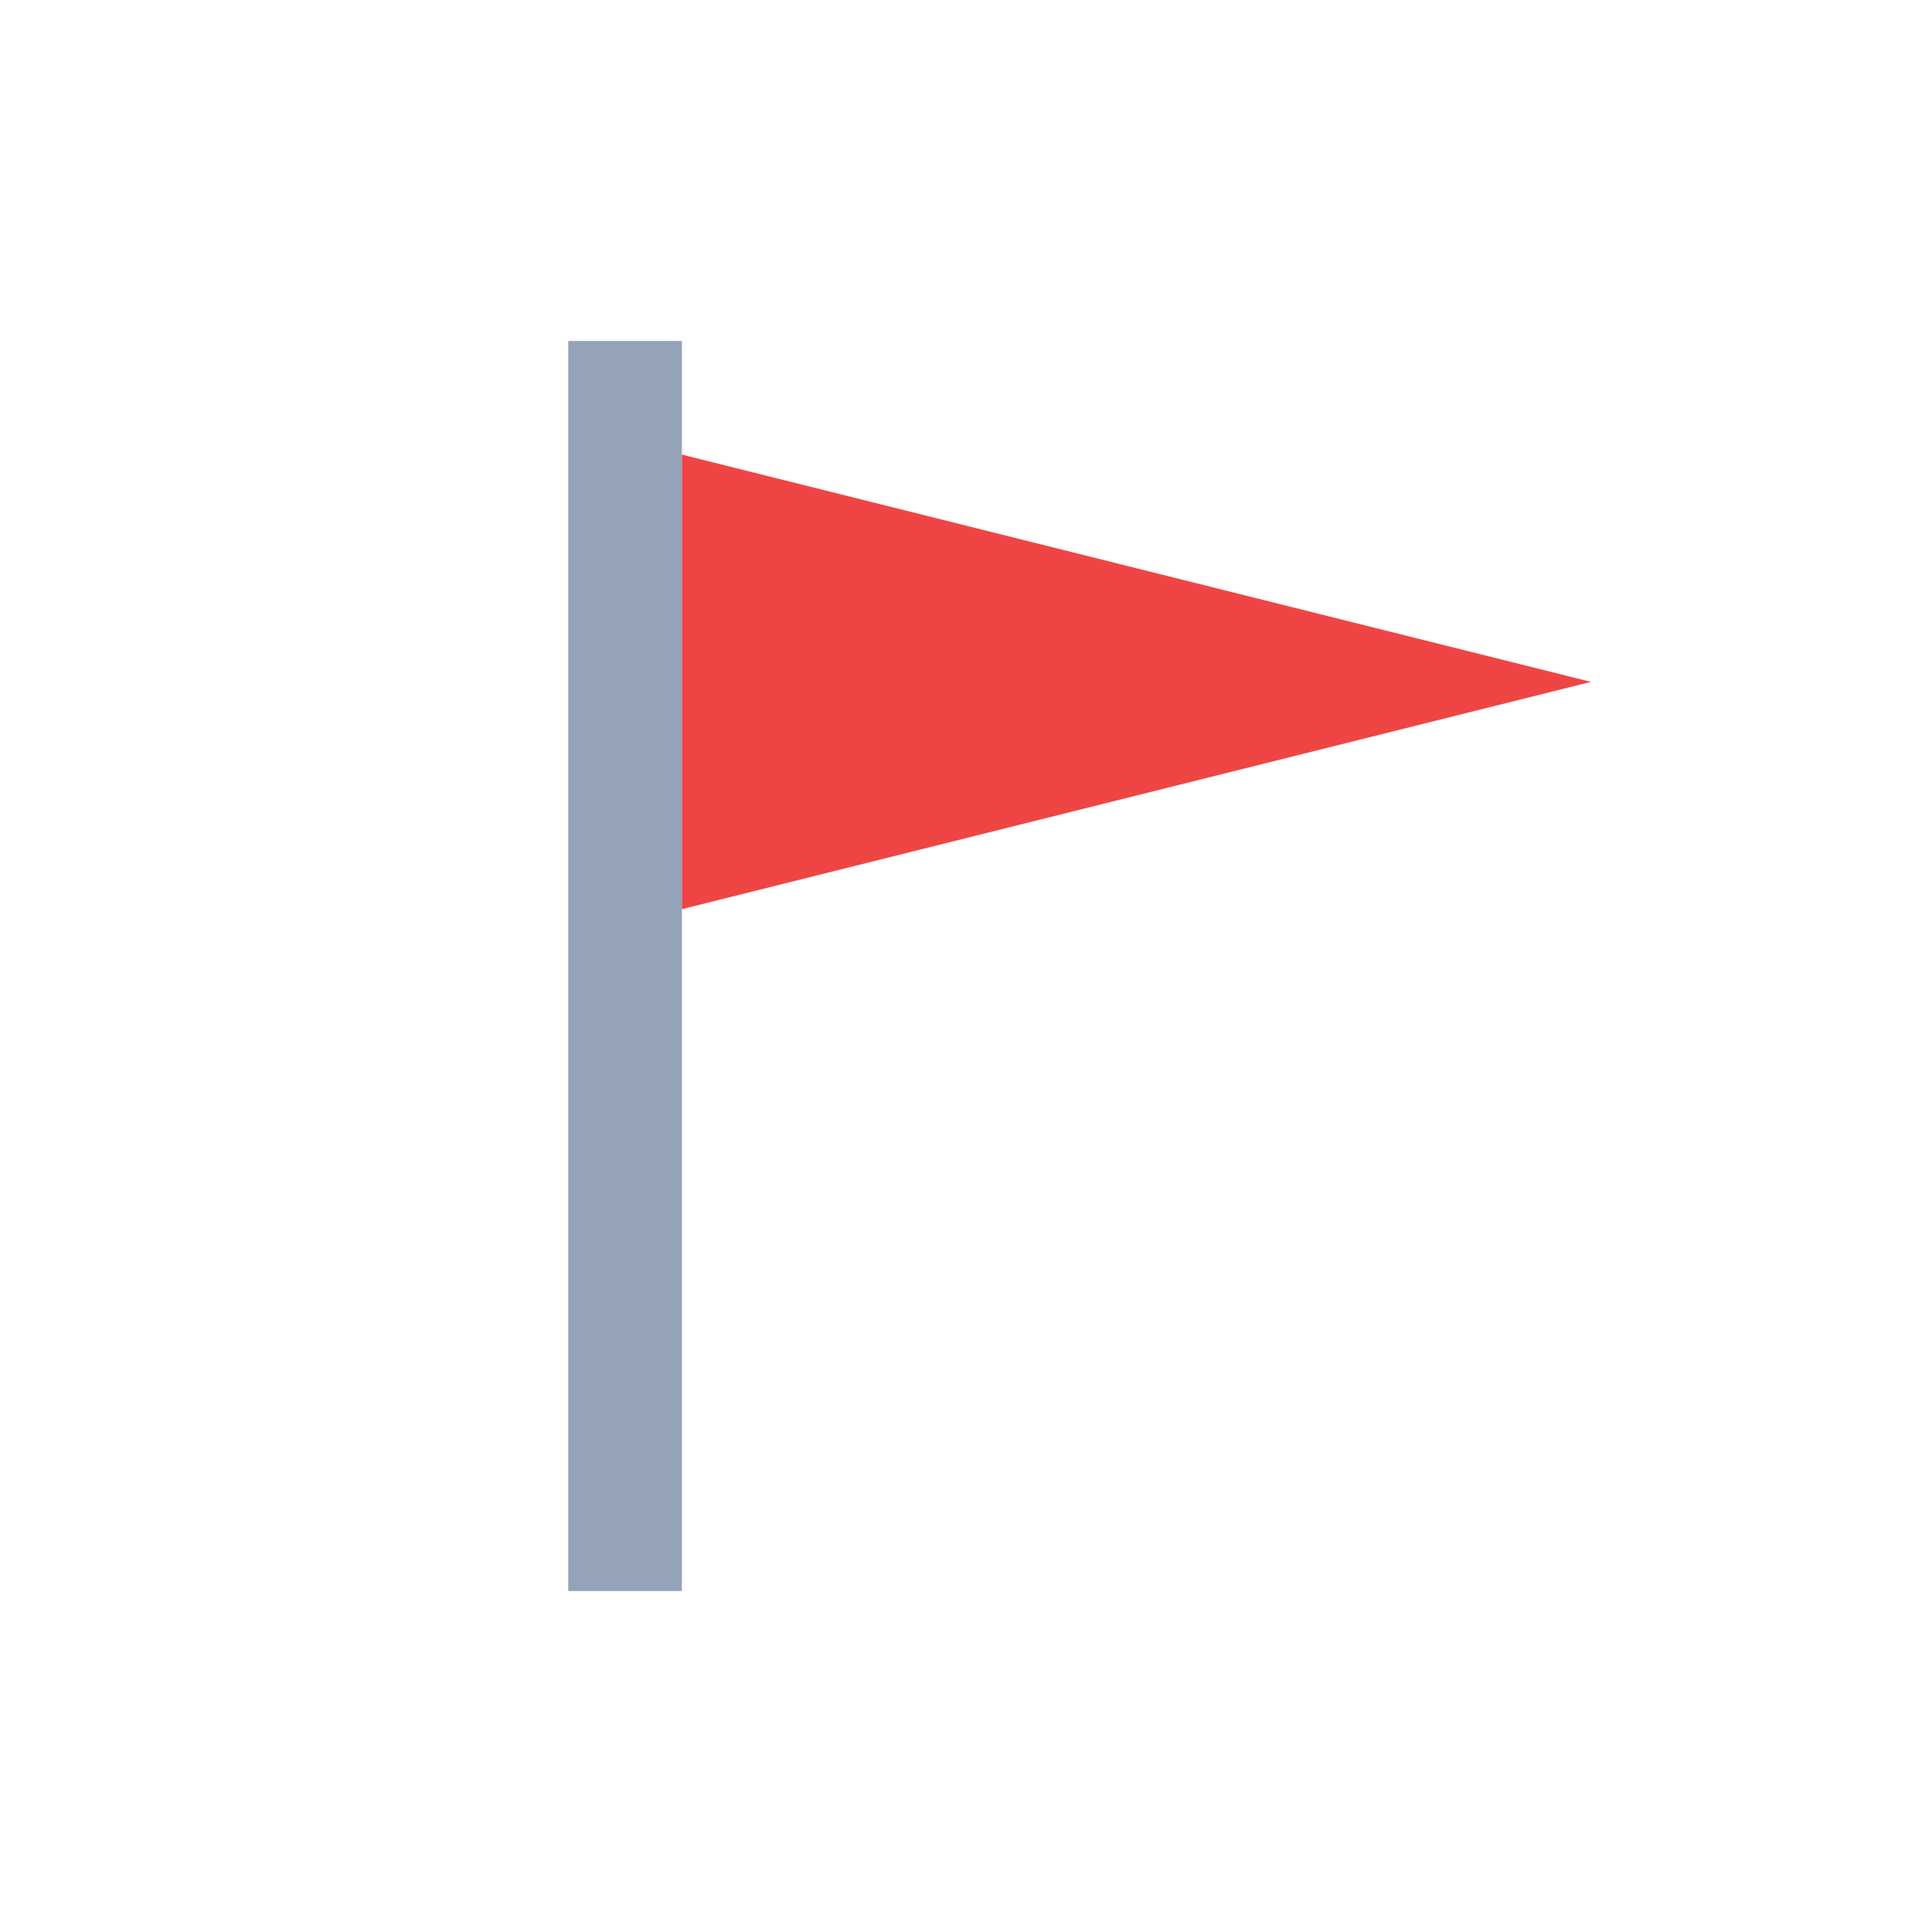 <svg width="34" height="34" viewBox="0 0 34 34" fill="none" xmlns="http://www.w3.org/2000/svg">
  <g transform="translate(10 6)">
    <rect x="0" y="0" width="2" height="22" fill="#94a3b8"/>
    <path d="M2 2 L18 6 L2 10 Z" fill="#ef4444"/>
  </g>
</svg>


